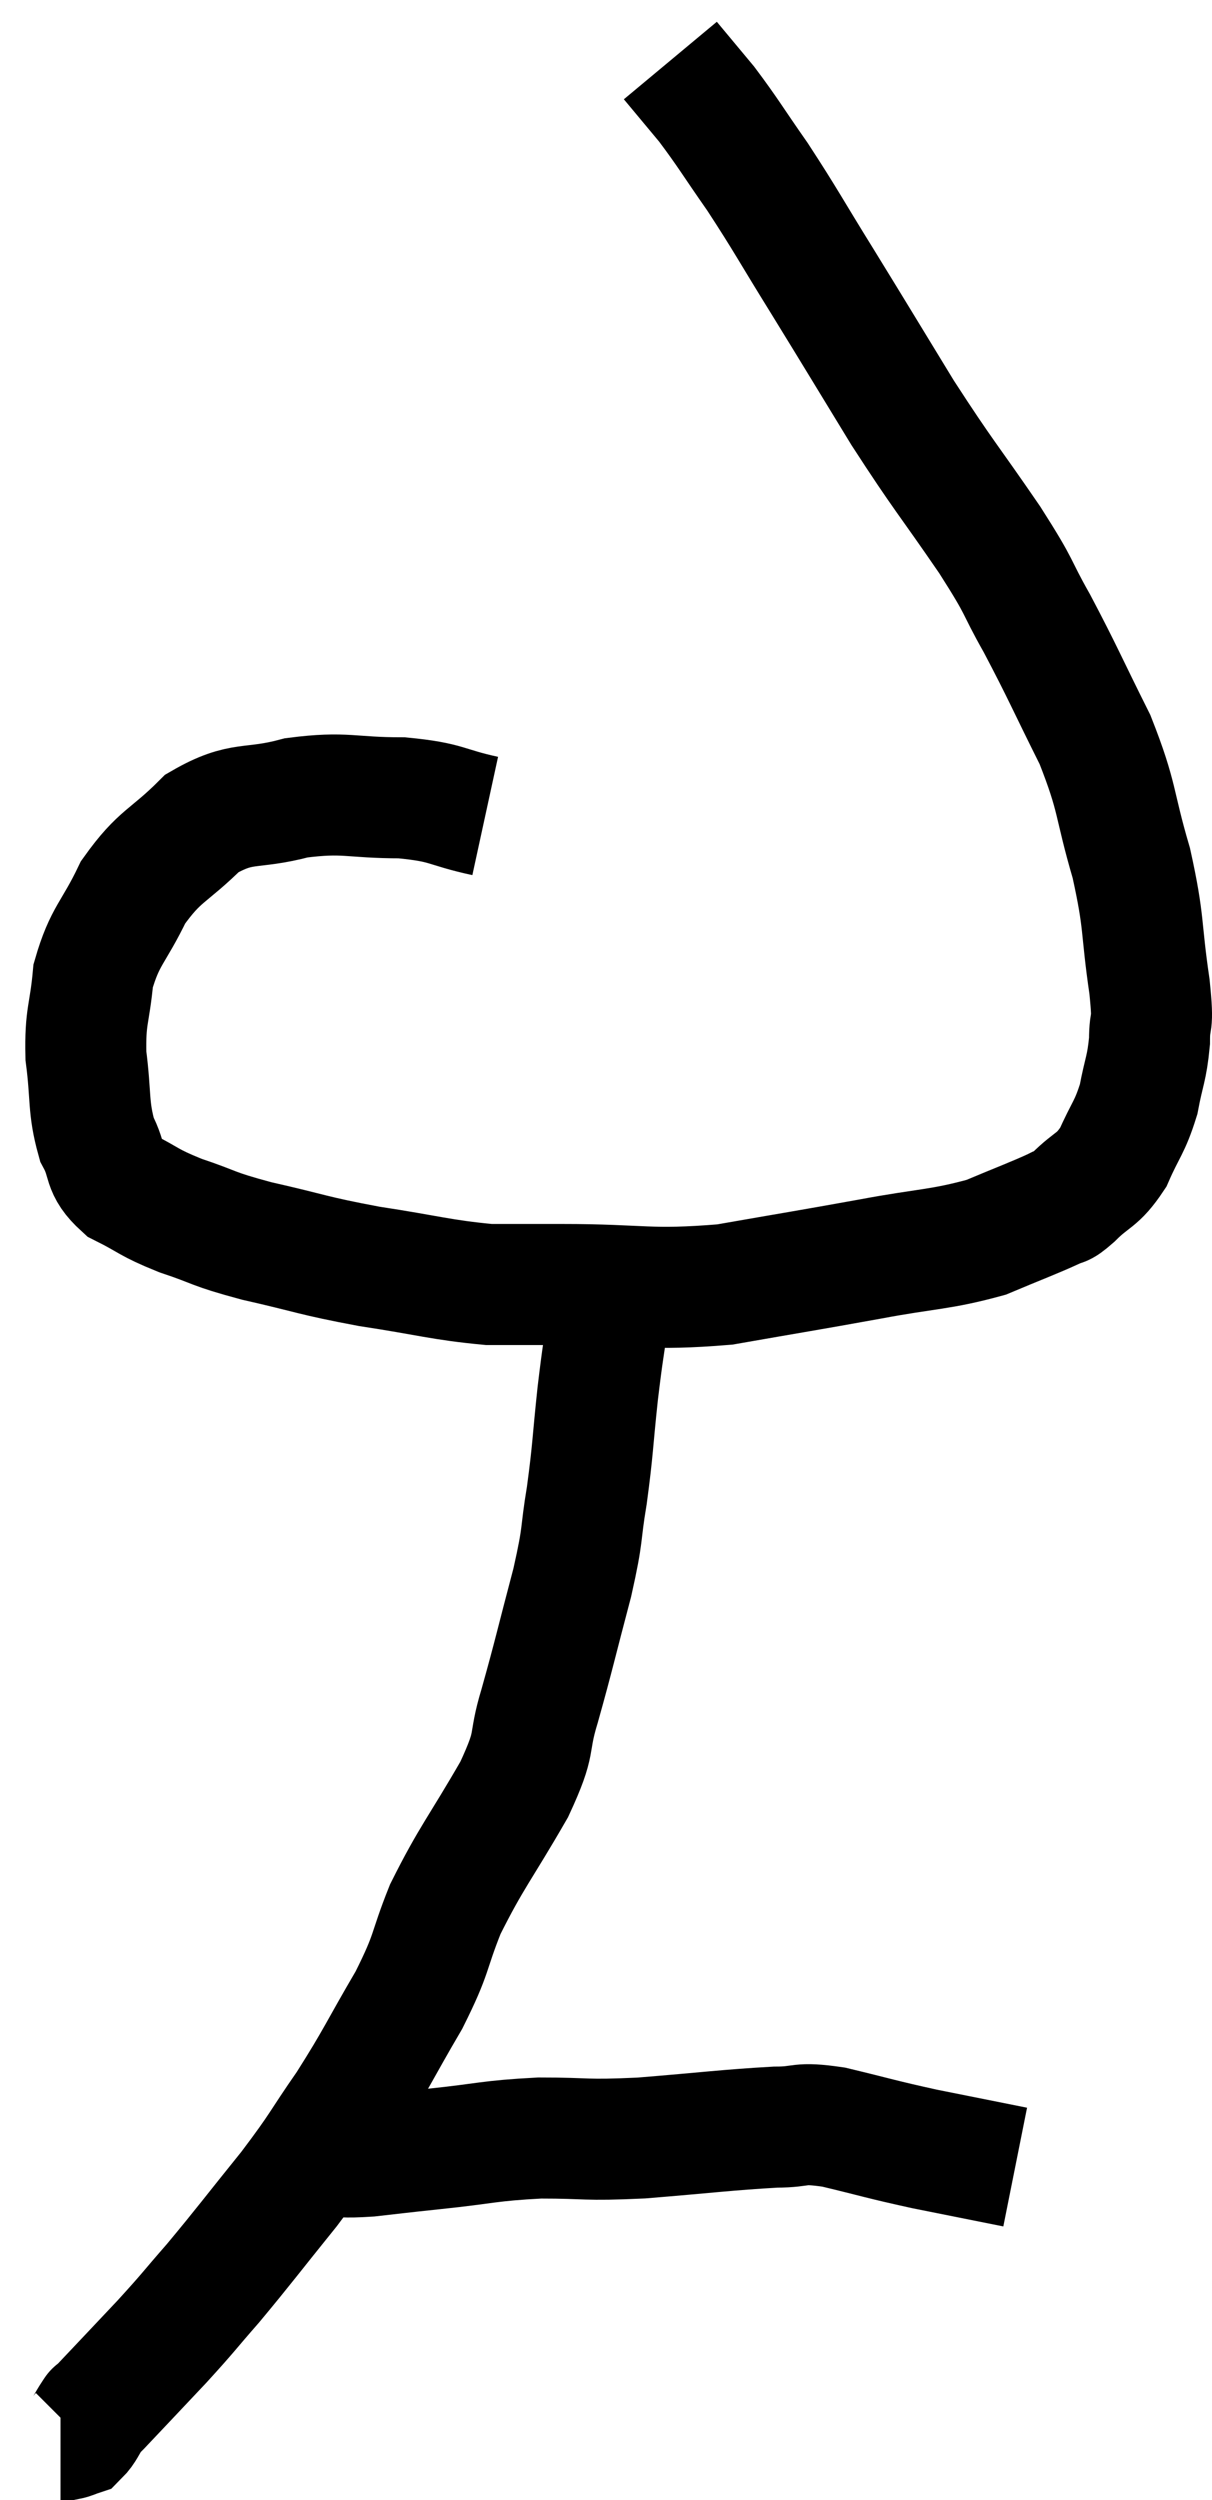 <svg xmlns="http://www.w3.org/2000/svg" viewBox="11.42 0.44 20.033 41.3" width="20.033" height="41.3"><path d="M 19.44 13.92 C 18.75 13.77, 18.84 13.695, 18.06 13.62 C 17.19 13.62, 17.145 13.515, 16.32 13.62 C 15.54 13.83, 15.435 13.65, 14.76 14.04 C 14.19 14.61, 14.07 14.55, 13.62 15.18 C 13.29 15.87, 13.155 15.885, 12.96 16.56 C 12.9 17.22, 12.825 17.205, 12.84 17.88 C 12.93 18.57, 12.87 18.72, 13.02 19.26 C 13.23 19.65, 13.095 19.725, 13.44 20.04 C 13.92 20.28, 13.845 20.295, 14.4 20.52 C 15.03 20.73, 14.88 20.73, 15.66 20.94 C 16.59 21.15, 16.56 21.18, 17.52 21.36 C 18.51 21.51, 18.705 21.585, 19.5 21.66 C 20.1 21.66, 19.725 21.66, 20.7 21.66 C 22.05 21.66, 22.125 21.765, 23.4 21.66 C 24.6 21.45, 24.72 21.435, 25.8 21.24 C 26.76 21.06, 26.955 21.09, 27.72 20.88 C 28.29 20.64, 28.5 20.565, 28.86 20.4 C 29.01 20.31, 28.92 20.43, 29.16 20.22 C 29.49 19.89, 29.55 19.965, 29.82 19.56 C 30.03 19.08, 30.09 19.08, 30.24 18.6 C 30.33 18.12, 30.375 18.105, 30.42 17.64 C 30.42 17.19, 30.495 17.475, 30.42 16.74 C 30.27 15.72, 30.345 15.72, 30.12 14.7 C 29.82 13.68, 29.91 13.65, 29.52 12.66 C 29.04 11.7, 28.995 11.565, 28.56 10.74 C 28.17 10.05, 28.335 10.23, 27.78 9.36 C 27.06 8.31, 27.03 8.325, 26.34 7.26 C 25.68 6.18, 25.62 6.075, 25.02 5.1 C 24.48 4.23, 24.42 4.095, 23.94 3.36 C 23.52 2.76, 23.46 2.64, 23.1 2.16 C 22.8 1.8, 22.65 1.62, 22.5 1.44 C 22.5 1.44, 22.5 1.44, 22.5 1.44 C 22.5 1.44, 22.5 1.44, 22.5 1.44 L 22.5 1.44" fill="none" stroke="black" stroke-width="2"></path><path d="M 21.48 22.14 C 21.39 22.8, 21.39 22.71, 21.3 23.46 C 21.21 24.3, 21.225 24.36, 21.12 25.14 C 21 25.86, 21.075 25.71, 20.88 26.58 C 20.61 27.6, 20.58 27.765, 20.34 28.62 C 20.13 29.31, 20.31 29.16, 19.92 30 C 19.35 30.99, 19.215 31.11, 18.78 31.98 C 18.48 32.73, 18.585 32.67, 18.18 33.48 C 17.67 34.35, 17.655 34.44, 17.16 35.22 C 16.68 35.91, 16.755 35.865, 16.2 36.6 C 15.57 37.38, 15.465 37.53, 14.94 38.16 C 14.52 38.64, 14.565 38.61, 14.1 39.12 C 13.59 39.66, 13.365 39.9, 13.08 40.2 C 13.02 40.26, 12.99 40.29, 12.96 40.32 C 12.96 40.32, 12.96 40.32, 12.96 40.32 C 12.96 40.32, 13.02 40.23, 12.96 40.32 C 12.84 40.5, 12.825 40.575, 12.72 40.68 C 12.63 40.71, 12.615 40.725, 12.54 40.74 C 12.48 40.74, 12.45 40.74, 12.42 40.74 C 12.42 40.74, 12.42 40.74, 12.42 40.74 L 12.42 40.74" fill="none" stroke="black" stroke-width="2"></path><path d="M 16.14 36.06 C 16.44 36.06, 16.395 36.06, 16.74 36.06 C 17.13 36.06, 17.055 36.09, 17.52 36.06 C 18.06 36, 17.895 36.015, 18.6 35.94 C 19.47 35.85, 19.485 35.805, 20.34 35.76 C 21.18 35.76, 21.045 35.805, 22.02 35.76 C 23.13 35.67, 23.445 35.625, 24.24 35.58 C 24.72 35.58, 24.585 35.49, 25.2 35.58 C 25.95 35.76, 25.95 35.775, 26.7 35.94 C 27.45 36.09, 27.825 36.165, 28.2 36.24 L 28.2 36.24" fill="none" stroke="black" stroke-width="2"></path></svg>